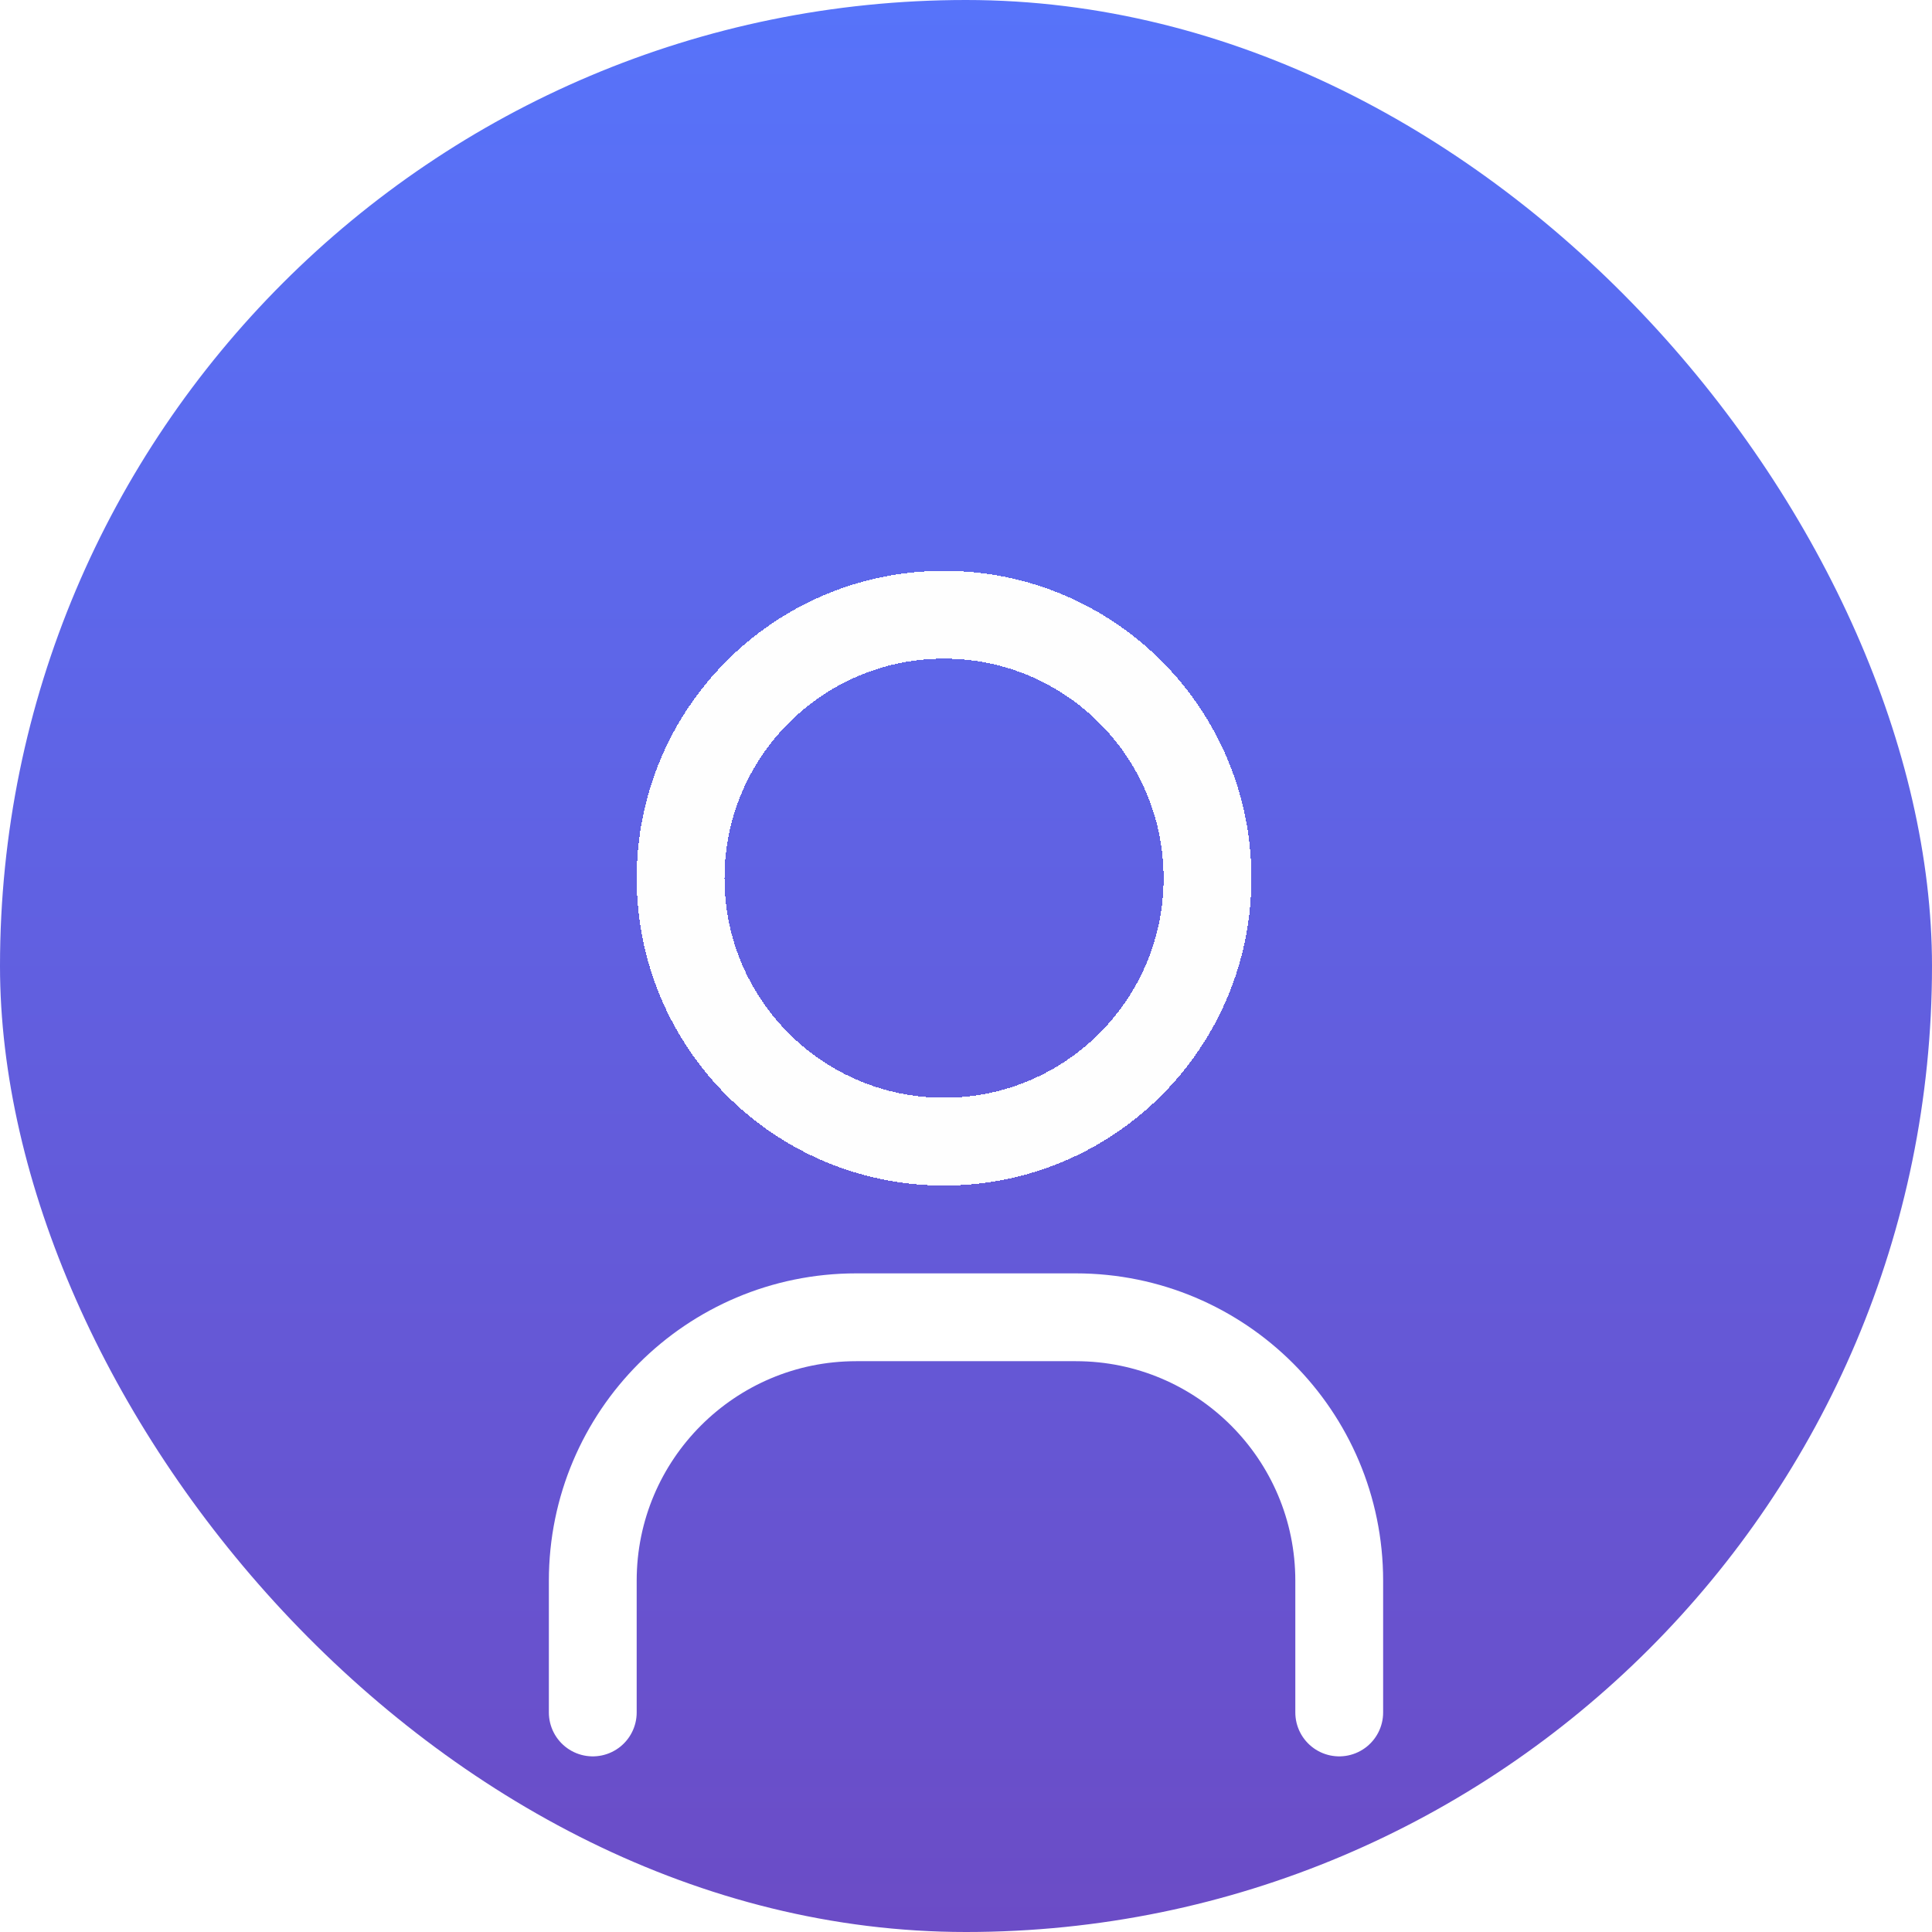 <svg width="44" height="44" viewBox="0 0 44 44" fill="none" xmlns="http://www.w3.org/2000/svg">
<rect width="44" height="44" rx="22" fill="url(#paint0_linear_1_1162)"/>
<g filter="url(#filter0_d_1_1162)">
<circle cx="21.5" cy="16" r="6" stroke="#FEFEFE" stroke-width="2" shape-rendering="crispEdges"/>
</g>
<g filter="url(#filter1_d_1_1162)">
<path d="M13.5 35V32C13.5 28.686 16.186 26 19.5 26H24.5C27.814 26 30.5 28.686 30.5 32V35" stroke="white" stroke-width="2" stroke-linecap="round"/>
</g>
<defs>
<filter id="filter0_d_1_1162" x="10.5" y="9" width="22" height="22" filterUnits="userSpaceOnUse" color-interpolation-filters="sRGB">
<feFlood flood-opacity="0" result="BackgroundImageFix"/>
<feColorMatrix in="SourceAlpha" type="matrix" values="0 0 0 0 0 0 0 0 0 0 0 0 0 0 0 0 0 0 127 0" result="hardAlpha"/>
<feOffset dy="4"/>
<feGaussianBlur stdDeviation="2"/>
<feComposite in2="hardAlpha" operator="out"/>
<feColorMatrix type="matrix" values="0 0 0 0 0 0 0 0 0 0 0 0 0 0 0 0 0 0 0.25 0"/>
<feBlend mode="normal" in2="BackgroundImageFix" result="effect1_dropShadow_1_1162"/>
<feBlend mode="normal" in="SourceGraphic" in2="effect1_dropShadow_1_1162" result="shape"/>
</filter>
<filter id="filter1_d_1_1162" x="8.5" y="25" width="27" height="19" filterUnits="userSpaceOnUse" color-interpolation-filters="sRGB">
<feFlood flood-opacity="0" result="BackgroundImageFix"/>
<feColorMatrix in="SourceAlpha" type="matrix" values="0 0 0 0 0 0 0 0 0 0 0 0 0 0 0 0 0 0 127 0" result="hardAlpha"/>
<feOffset dy="4"/>
<feGaussianBlur stdDeviation="2"/>
<feComposite in2="hardAlpha" operator="out"/>
<feColorMatrix type="matrix" values="0 0 0 0 0 0 0 0 0 0 0 0 0 0 0 0 0 0 0.25 0"/>
<feBlend mode="normal" in2="BackgroundImageFix" result="effect1_dropShadow_1_1162"/>
<feBlend mode="normal" in="SourceGraphic" in2="effect1_dropShadow_1_1162" result="shape"/>
</filter>
<linearGradient id="paint0_linear_1_1162" x1="22" y1="0" x2="22" y2="44" gradientUnits="userSpaceOnUse">
<stop stop-color="#5773FA"/>
<stop offset="1" stop-color="#6B4CC6"/>
</linearGradient>
</defs>
</svg>
